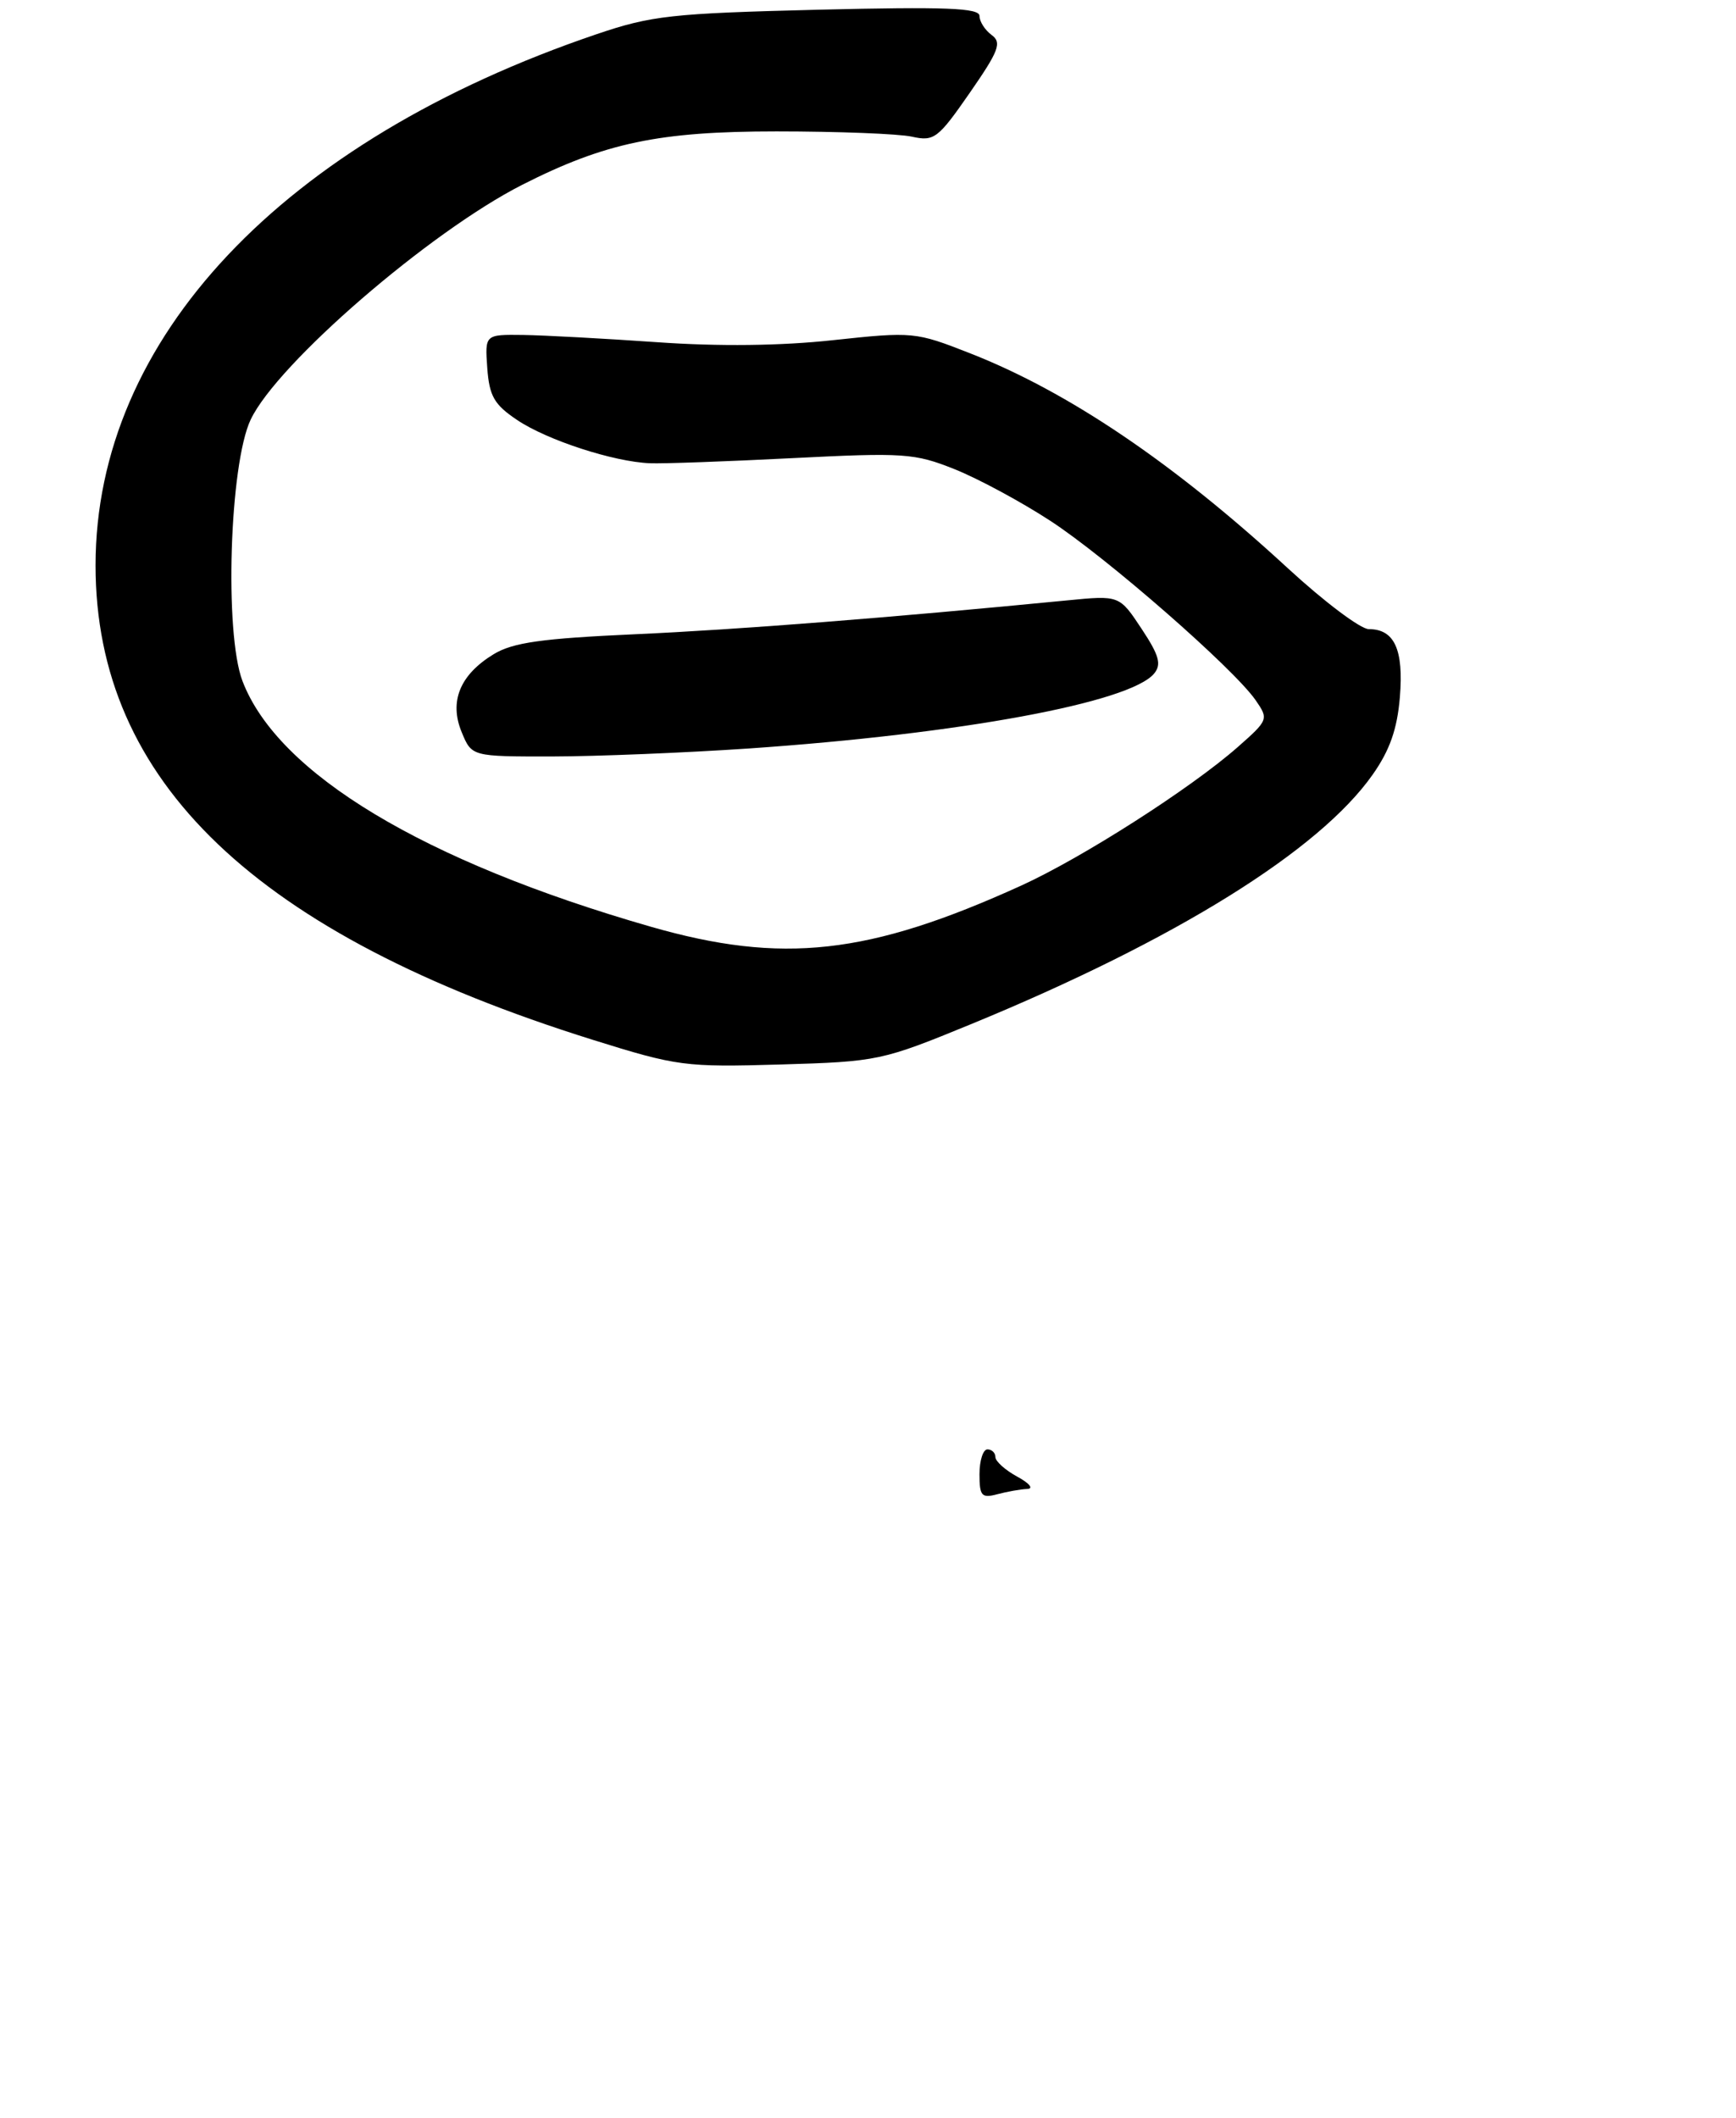 <?xml version="1.0" encoding="UTF-8" standalone="no"?>
<!DOCTYPE svg PUBLIC "-//W3C//DTD SVG 1.1//EN" "http://www.w3.org/Graphics/SVG/1.1/DTD/svg11.dtd" >
<svg xmlns="http://www.w3.org/2000/svg" xmlns:xlink="http://www.w3.org/1999/xlink" version="1.1" viewBox="0 0 218 266">
 <g >
 <path fill="currentColor"
d=" M 122.00 128.58 C 147.58 118.06 165.67 106.82 172.38 97.26 C 174.52 94.22 175.46 91.55 175.79 87.54 C 176.28 81.56 175.11 79.00 171.88 79.00 C 170.86 79.00 166.30 75.57 161.76 71.39 C 147.42 58.17 134.19 49.21 121.81 44.36 C 114.96 41.67 114.63 41.64 104.66 42.71 C 98.09 43.43 90.26 43.52 82.50 42.97 C 75.90 42.51 68.34 42.10 65.69 42.06 C 60.89 42.00 60.89 42.00 61.19 46.22 C 61.45 49.75 62.06 50.81 64.94 52.74 C 68.70 55.27 77.05 57.99 81.61 58.17 C 83.20 58.24 91.25 57.95 99.50 57.53 C 113.52 56.82 114.85 56.91 119.88 58.92 C 122.85 60.11 128.25 63.02 131.88 65.39 C 138.99 70.02 154.93 83.95 157.68 87.93 C 159.32 90.30 159.28 90.42 155.43 93.81 C 149.56 98.98 135.90 107.72 128.25 111.20 C 109.10 119.91 98.24 121.12 81.69 116.36 C 53.21 108.17 34.89 97.15 30.45 85.52 C 28.16 79.51 28.82 58.29 31.48 52.69 C 34.81 45.66 53.93 29.13 65.57 23.21 C 75.97 17.93 82.75 16.50 97.50 16.50 C 105.20 16.50 112.85 16.80 114.50 17.16 C 117.30 17.78 117.78 17.42 121.77 11.67 C 125.45 6.36 125.83 5.35 124.52 4.39 C 123.69 3.78 123.00 2.71 123.00 2.00 C 123.00 1.00 118.75 0.83 102.75 1.22 C 84.33 1.68 81.81 1.95 74.87 4.31 C 35.40 17.72 12.00 42.55 12.00 71.00 C 12.00 98.11 32.13 117.33 74.40 130.56 C 85.04 133.89 86.02 134.02 98.00 133.67 C 110.25 133.31 110.73 133.21 122.00 128.58 Z  M 94.00 93.99 C 120.61 92.16 141.90 88.23 144.93 84.58 C 145.88 83.43 145.57 82.30 143.35 78.95 C 140.57 74.75 140.57 74.75 134.03 75.39 C 111.58 77.58 92.69 79.06 79.80 79.64 C 68.03 80.17 64.41 80.68 61.99 82.15 C 57.75 84.73 56.38 88.09 57.98 91.95 C 59.24 95.00 59.24 95.00 69.37 94.99 C 74.94 94.98 86.03 94.53 94.00 93.99 Z  M 123.00 185.12 C 123.00 183.40 123.45 182.00 124.00 182.00 C 124.55 182.00 125.00 182.44 125.00 182.97 C 125.00 183.50 126.24 184.61 127.75 185.43 C 129.27 186.25 129.83 186.94 129.00 186.97 C 128.18 187.00 126.49 187.30 125.25 187.63 C 123.27 188.16 123.00 187.86 123.00 185.12 Z "/>
</g>
</svg>